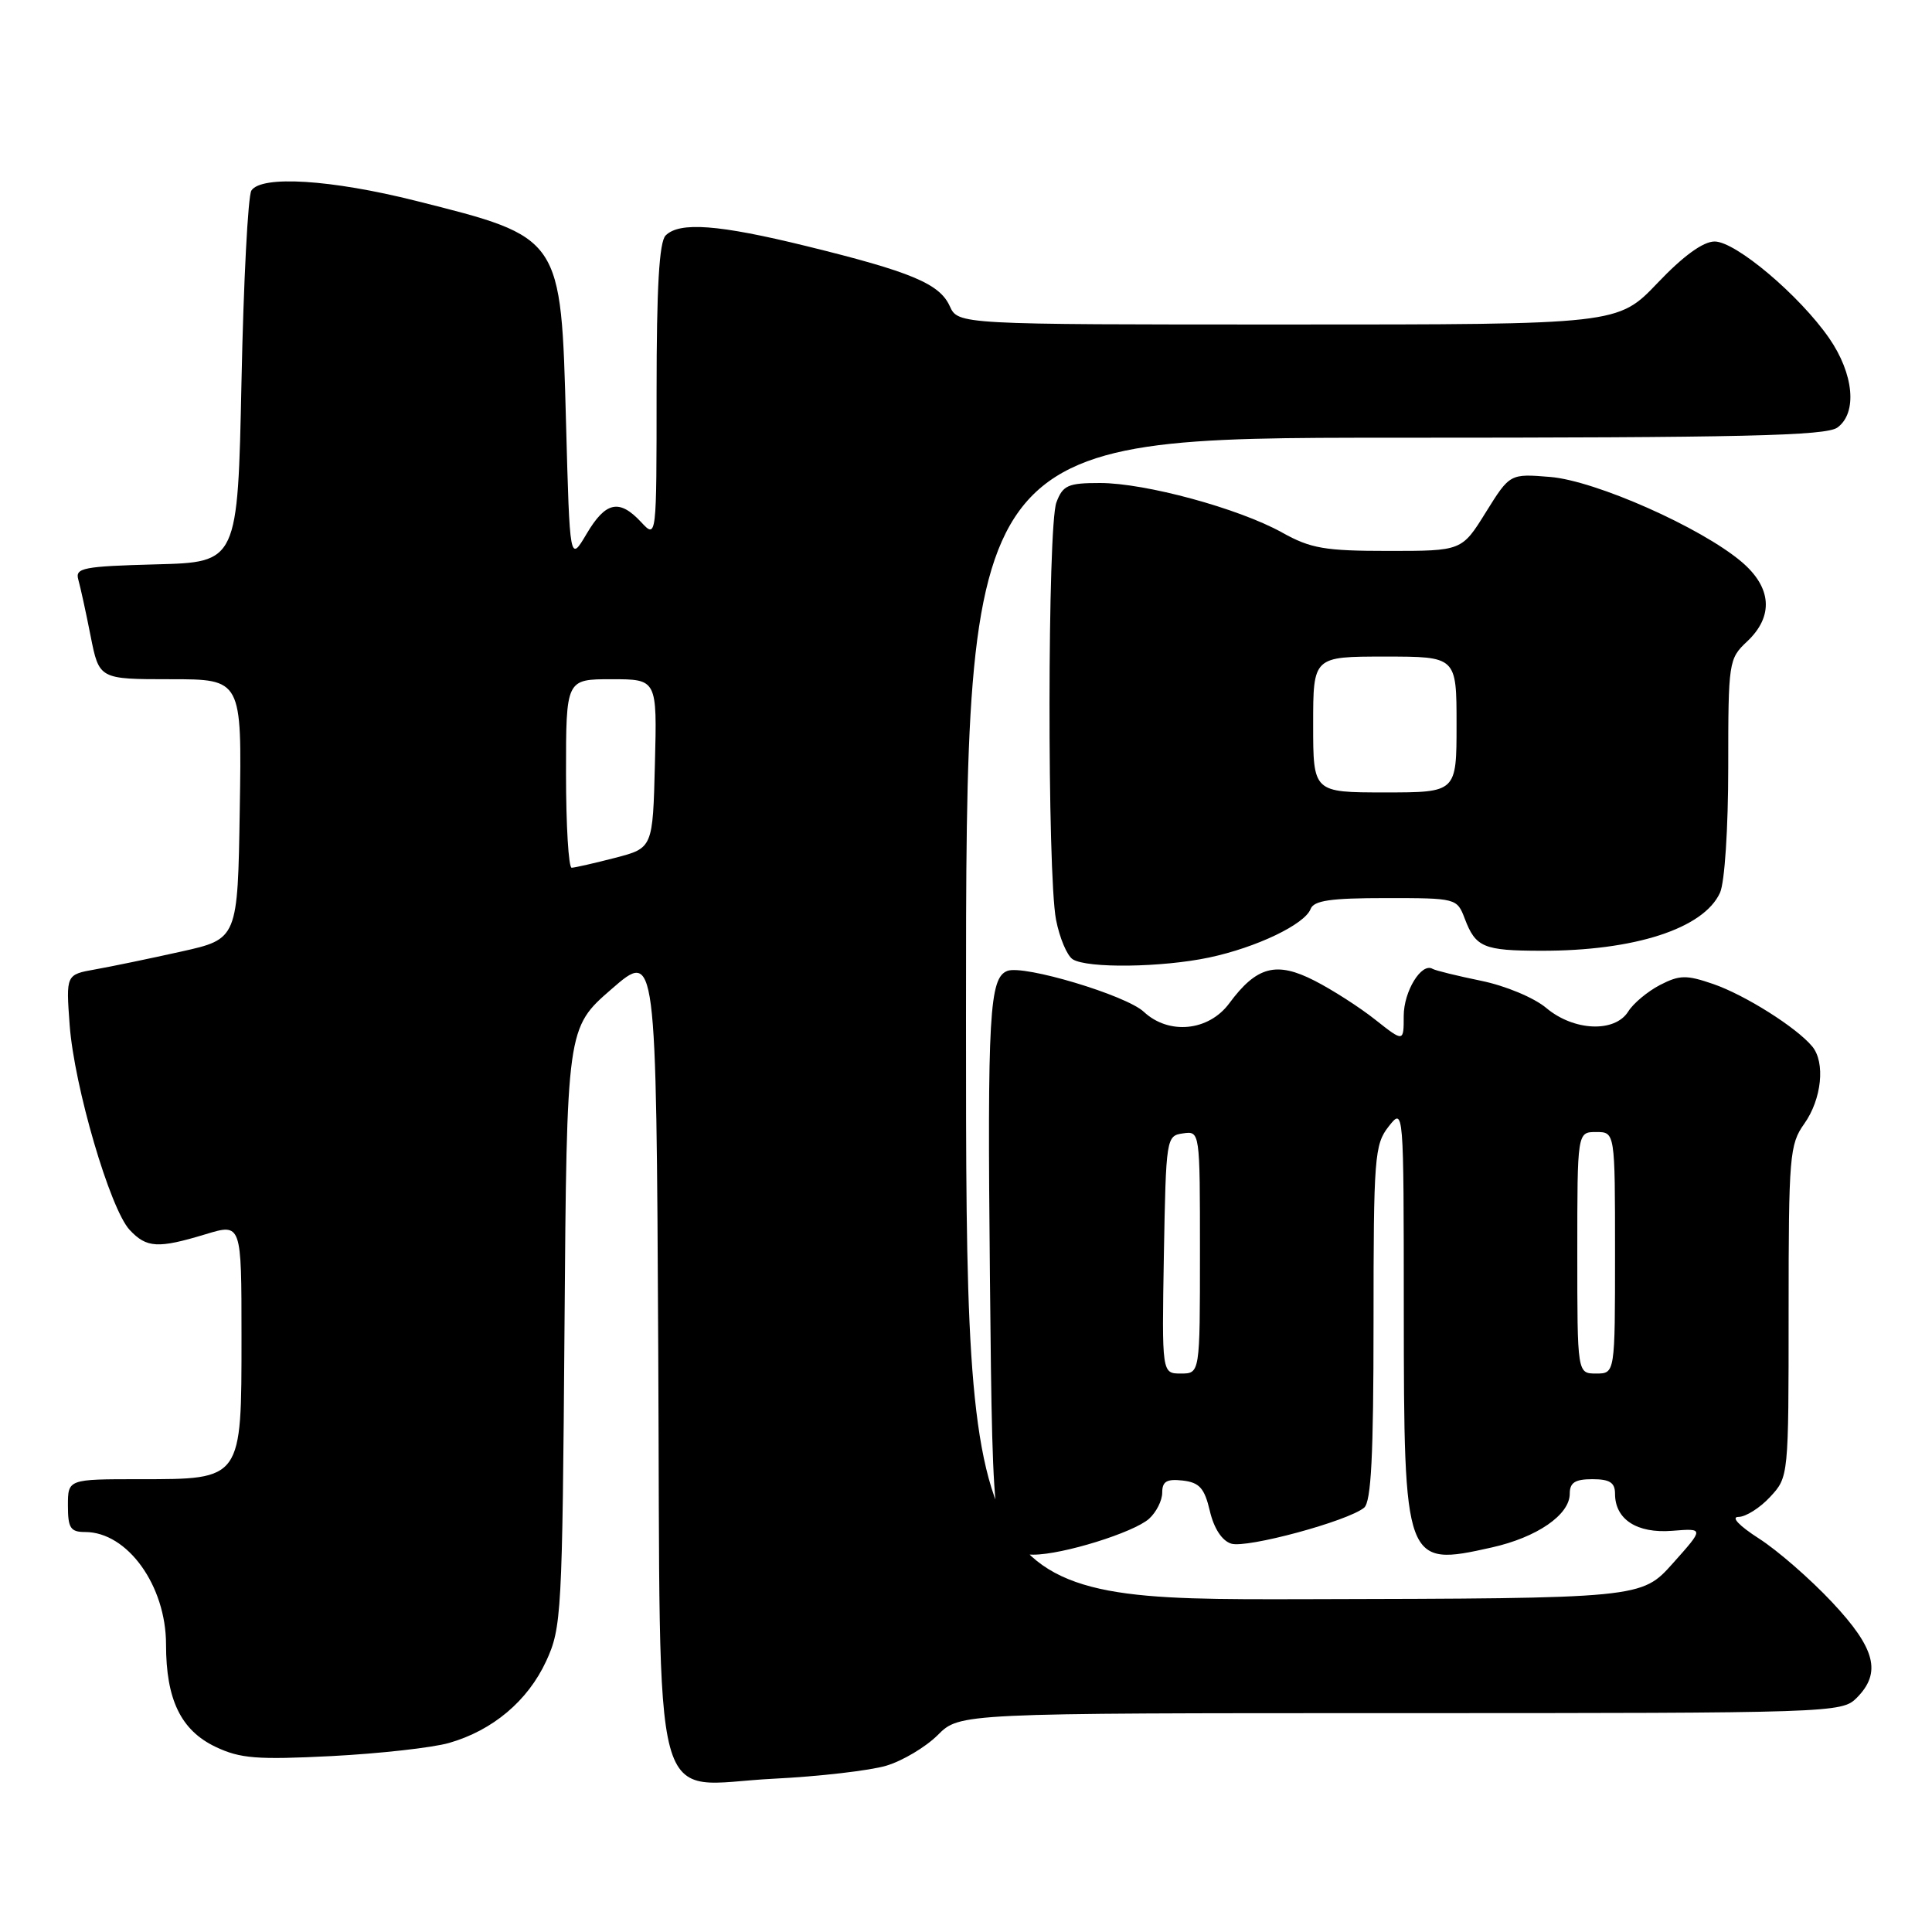 <?xml version="1.0" encoding="UTF-8" standalone="no"?>
<!DOCTYPE svg PUBLIC "-//W3C//DTD SVG 1.1//EN" "http://www.w3.org/Graphics/SVG/1.1/DTD/svg11.dtd" >
<svg xmlns="http://www.w3.org/2000/svg" xmlns:xlink="http://www.w3.org/1999/xlink" version="1.1" viewBox="0 0 256 256">
 <g >
 <path fill="currentColor"
d=" M 117.42 233.97 C 119.58 233.33 122.65 231.50 124.25 229.91 C 127.15 227.00 127.15 227.00 185.58 227.00 C 242.67 227.00 244.05 226.95 246.00 225.00 C 249.35 221.65 248.53 218.44 242.75 212.29 C 239.86 209.21 235.50 205.41 233.05 203.85 C 230.44 202.17 229.33 201.00 230.35 201.00 C 231.31 201.00 233.20 199.81 234.55 198.35 C 237.00 195.71 237.00 195.67 237.00 173.76 C 237.00 153.18 237.13 151.63 239.07 148.91 C 241.39 145.64 241.89 140.78 240.13 138.66 C 238.04 136.14 231.22 131.84 227.02 130.39 C 223.44 129.16 222.56 129.18 219.95 130.52 C 218.32 131.37 216.42 132.95 215.75 134.03 C 213.98 136.86 208.54 136.63 204.90 133.57 C 203.29 132.21 199.49 130.62 196.26 129.96 C 193.09 129.31 190.20 128.60 189.83 128.38 C 188.36 127.50 186.00 131.35 186.00 134.62 C 186.00 138.09 186.00 138.09 182.25 135.13 C 180.19 133.49 176.56 131.16 174.19 129.95 C 169.12 127.35 166.51 128.04 162.88 132.95 C 160.15 136.64 154.87 137.16 151.56 134.07 C 149.23 131.88 135.65 127.81 133.48 128.65 C 131.10 129.56 130.82 134.39 131.17 169.20 C 131.53 205.46 131.61 206.00 136.94 206.00 C 140.79 206.00 150.19 203.08 152.25 201.25 C 153.21 200.39 154.00 198.83 154.00 197.78 C 154.00 196.29 154.60 195.94 156.72 196.18 C 158.93 196.44 159.60 197.18 160.31 200.21 C 160.85 202.52 161.92 204.16 163.14 204.54 C 165.18 205.19 178.57 201.57 180.75 199.78 C 181.69 199.01 182.00 192.85 182.00 175.29 C 182.00 153.33 182.13 151.65 184.00 149.27 C 186.00 146.73 186.00 146.73 186.01 173.62 C 186.03 207.36 186.13 207.63 197.65 205.05 C 203.66 203.71 208.00 200.72 208.00 197.93 C 208.00 196.45 208.70 196.00 211.00 196.00 C 213.30 196.00 214.00 196.45 214.00 197.93 C 214.00 201.33 216.90 203.21 221.57 202.84 C 225.81 202.50 225.81 202.50 221.66 207.15 C 217.50 211.80 217.50 211.80 172.75 211.90 C 128.00 212.00 128.00 212.00 128.00 135.00 C 128.00 58.00 128.00 58.00 184.81 58.00 C 230.94 58.00 241.96 57.75 243.47 56.65 C 246.13 54.70 245.65 49.55 242.36 44.79 C 238.43 39.13 229.99 32.00 227.20 32.00 C 225.68 32.00 223.05 33.90 219.63 37.50 C 214.38 43.00 214.38 43.00 170.67 43.00 C 126.96 43.00 126.96 43.00 125.84 40.55 C 124.49 37.59 120.74 36.02 106.86 32.61 C 95.22 29.75 90.04 29.36 88.20 31.20 C 87.35 32.05 87.00 38.06 87.00 51.89 C 87.00 71.38 87.00 71.38 84.96 69.19 C 82.06 66.07 80.25 66.46 77.72 70.75 C 75.50 74.50 75.50 74.50 75.00 55.95 C 74.33 31.26 74.49 31.49 55.10 26.61 C 43.88 23.79 34.63 23.21 33.31 25.25 C 32.86 25.94 32.27 37.30 32.00 50.50 C 31.50 74.50 31.50 74.50 20.69 74.78 C 11.04 75.04 9.94 75.25 10.37 76.78 C 10.64 77.73 11.38 81.09 12.00 84.25 C 13.14 90.00 13.14 90.00 22.59 90.00 C 32.05 90.00 32.05 90.00 31.77 107.21 C 31.50 124.42 31.50 124.42 24.00 126.09 C 19.88 127.01 14.75 128.07 12.62 128.45 C 8.74 129.14 8.74 129.14 9.23 135.82 C 9.83 143.95 14.58 160.18 17.18 162.97 C 19.43 165.37 20.92 165.46 27.25 163.54 C 32.00 162.10 32.00 162.10 32.00 177.05 C 32.00 196.16 32.12 196.00 18.50 196.00 C 9.00 196.00 9.00 196.00 9.00 199.50 C 9.00 202.48 9.34 203.00 11.28 203.00 C 16.89 203.00 22.00 210.11 22.00 217.90 C 22.00 225.21 23.97 229.28 28.57 231.47 C 31.84 233.02 34.05 233.19 43.94 232.69 C 50.30 232.36 57.30 231.58 59.50 230.95 C 65.29 229.29 69.93 225.38 72.37 220.11 C 74.41 215.69 74.51 213.87 74.80 175.85 C 75.10 136.21 75.10 136.21 81.03 131.06 C 86.95 125.91 86.95 125.91 87.22 178.85 C 87.56 242.55 85.94 236.52 102.50 235.69 C 108.55 235.39 115.26 234.61 117.42 233.97 Z  M 160.20 126.88 C 166.48 125.55 172.87 122.49 173.66 120.45 C 174.09 119.32 176.31 119.00 183.63 119.00 C 192.97 119.00 193.06 119.02 194.09 121.73 C 195.53 125.53 196.58 125.97 204.20 125.98 C 216.58 126.01 225.75 123.04 227.91 118.29 C 228.53 116.93 229.00 109.76 229.00 101.63 C 229.00 87.69 229.06 87.29 231.50 85.00 C 235.05 81.66 234.78 77.84 230.75 74.43 C 225.37 69.88 211.42 63.70 205.43 63.20 C 200.07 62.76 200.07 62.76 196.88 67.88 C 193.70 73.00 193.70 73.00 183.98 73.00 C 175.54 73.00 173.67 72.68 169.88 70.56 C 164.12 67.36 151.76 64.00 145.75 64.00 C 141.52 64.00 140.83 64.30 139.98 66.57 C 138.79 69.69 138.75 115.75 139.93 121.87 C 140.40 124.28 141.39 126.63 142.14 127.11 C 144.07 128.33 153.94 128.20 160.20 126.88 Z  M 154.22 166.25 C 154.50 150.77 154.54 150.49 156.75 150.18 C 159.00 149.86 159.00 149.86 159.00 165.93 C 159.00 182.00 159.00 182.00 156.47 182.00 C 153.95 182.00 153.95 182.00 154.22 166.25 Z  M 209.00 166.00 C 209.00 150.00 209.00 150.00 211.50 150.00 C 214.00 150.00 214.00 150.00 214.00 166.00 C 214.00 182.00 214.00 182.00 211.50 182.00 C 209.00 182.00 209.00 182.00 209.00 166.00 Z  M 75.00 102.50 C 75.00 90.00 75.00 90.00 81.03 90.00 C 87.07 90.00 87.07 90.00 86.78 101.19 C 86.50 112.37 86.50 112.37 81.50 113.67 C 78.75 114.38 76.16 114.97 75.75 114.98 C 75.34 114.99 75.00 109.38 75.00 102.50 Z  M 174.00 96.00 C 174.00 87.00 174.00 87.00 183.50 87.00 C 193.00 87.00 193.00 87.00 193.00 96.00 C 193.00 105.00 193.00 105.00 183.50 105.00 C 174.00 105.00 174.00 105.00 174.00 96.00 Z "/>
</g>
</svg>